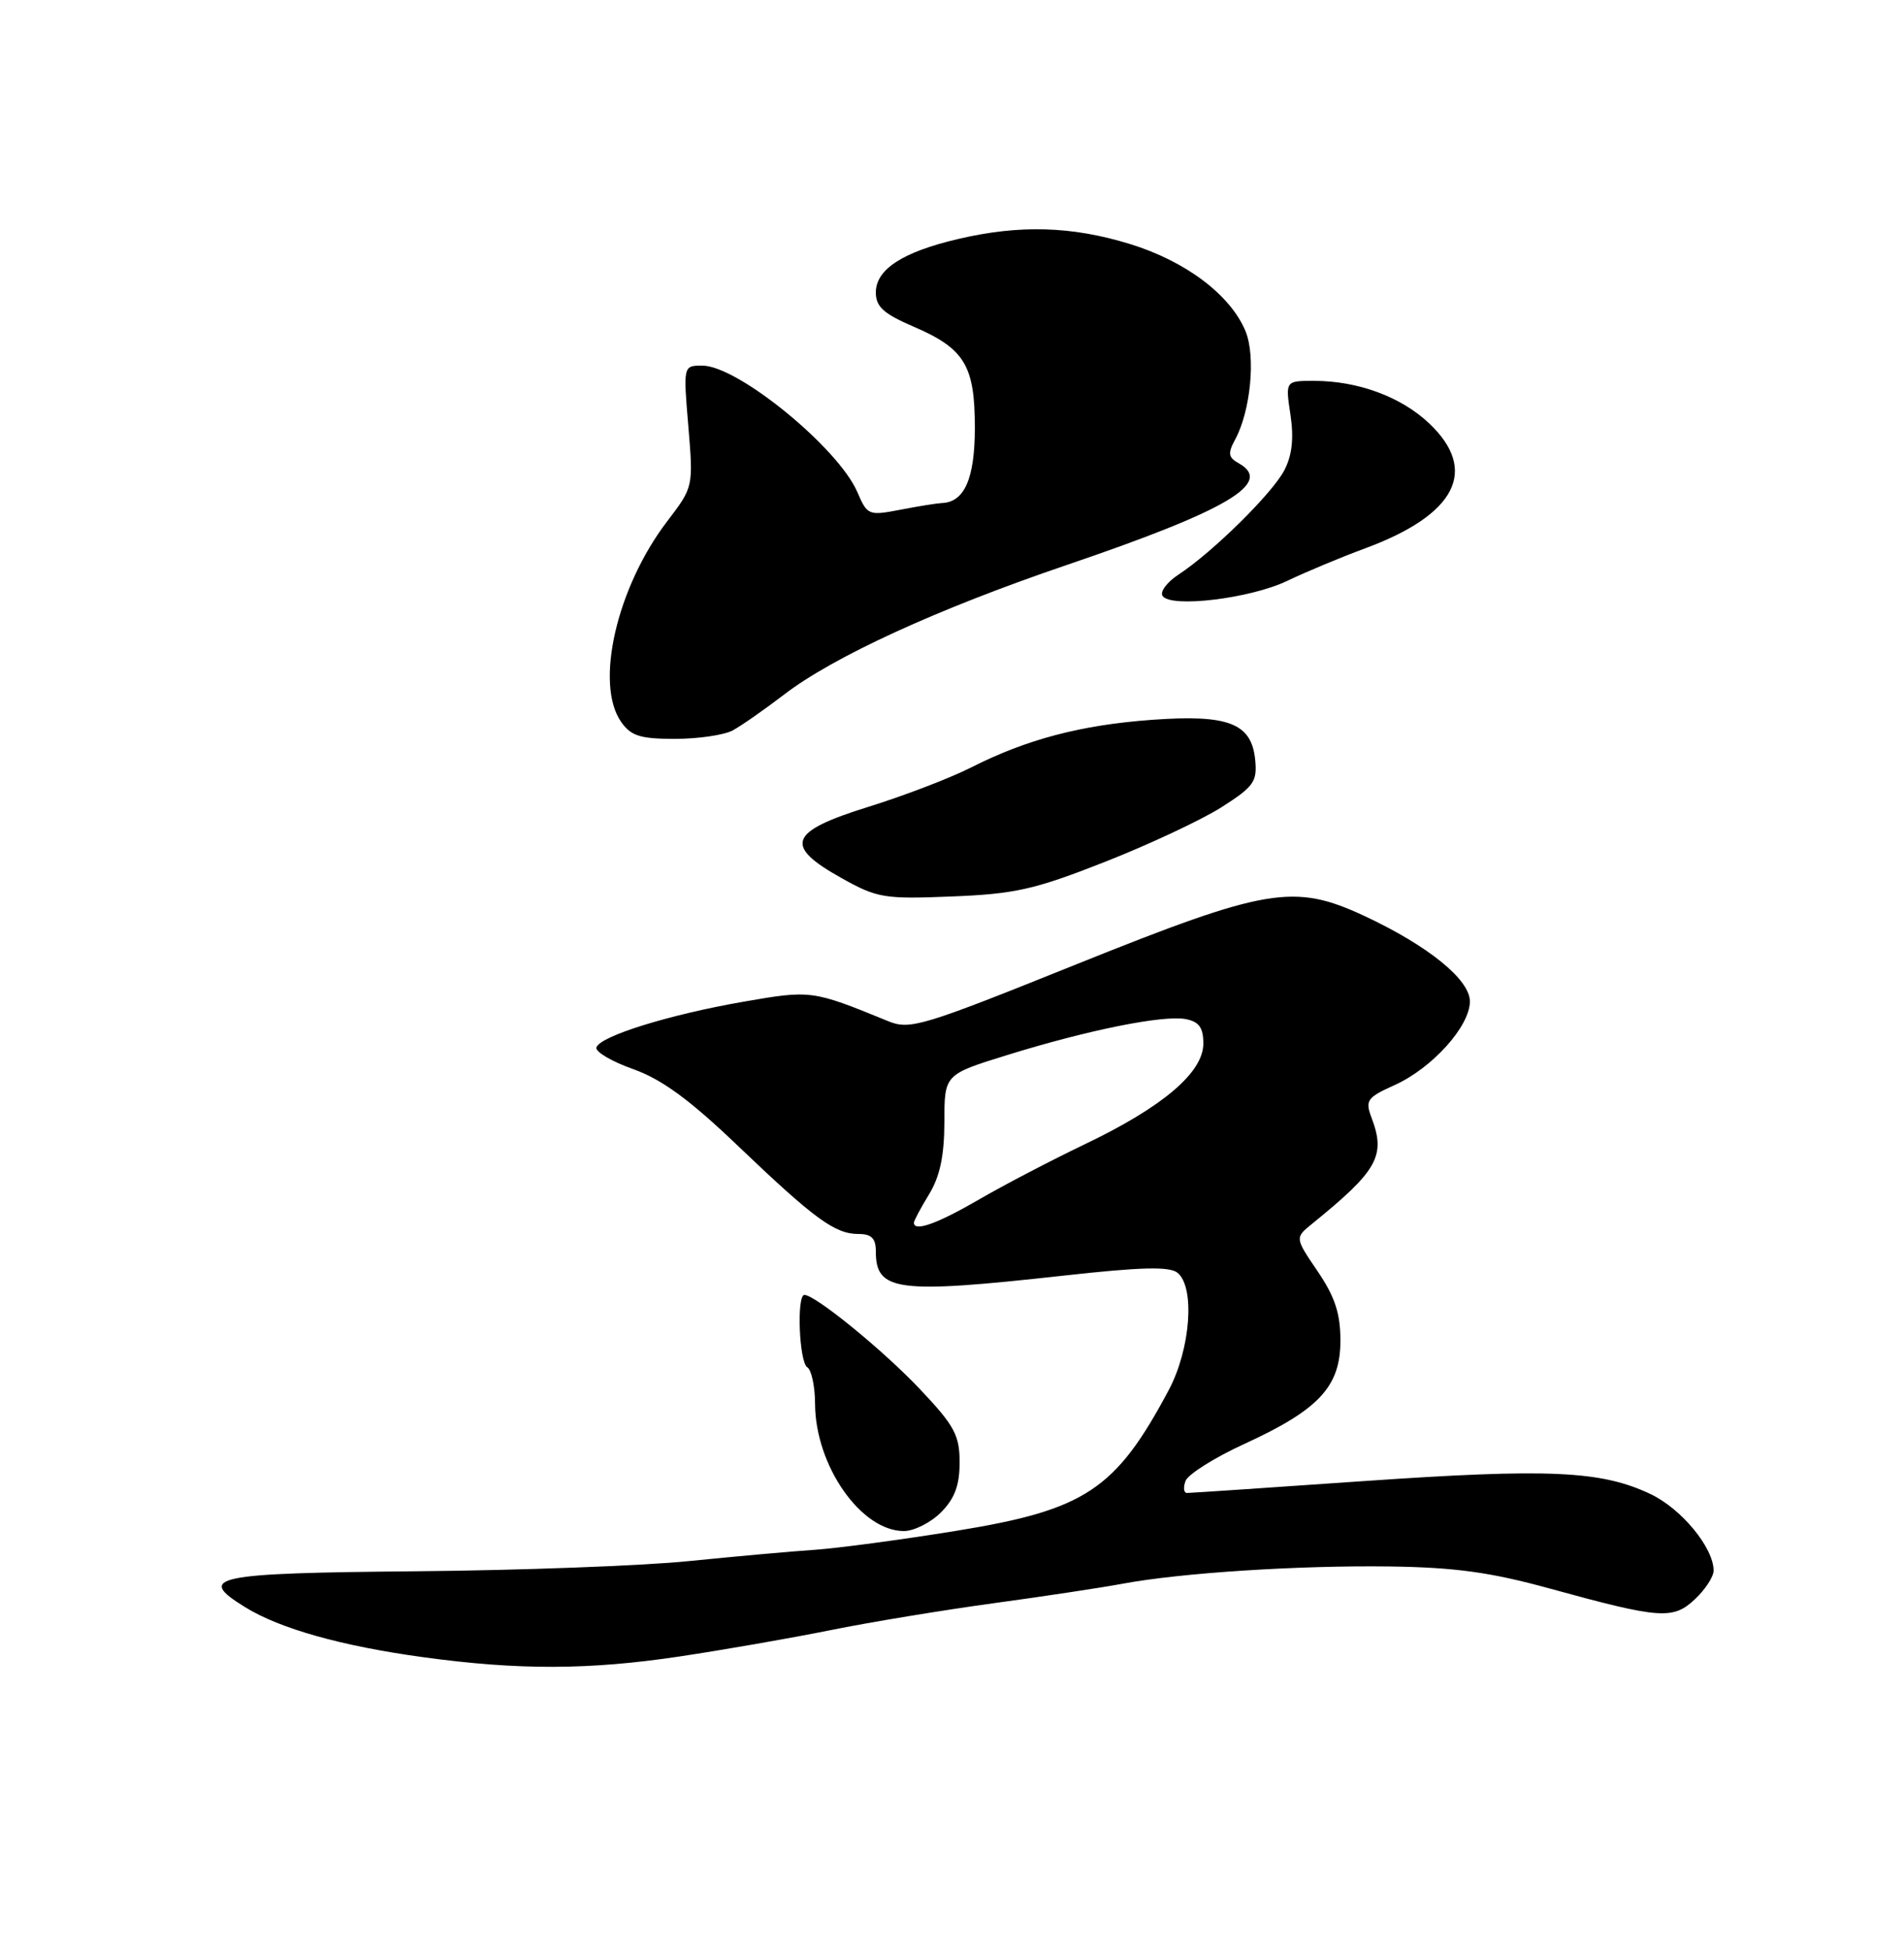 <?xml version="1.0" encoding="UTF-8" standalone="no"?>
<!DOCTYPE svg PUBLIC "-//W3C//DTD SVG 1.1//EN" "http://www.w3.org/Graphics/SVG/1.1/DTD/svg11.dtd" >
<svg xmlns="http://www.w3.org/2000/svg" xmlns:xlink="http://www.w3.org/1999/xlink" version="1.1" viewBox="0 0 250 256">
 <g >
 <path fill="currentColor"
d=" M 89.26 217.46 C 94.89 216.62 103.78 215.07 109.00 214.02 C 114.22 212.96 123.90 211.37 130.50 210.47 C 137.10 209.57 144.69 208.42 147.37 207.92 C 155.01 206.49 170.48 205.49 182.50 205.65 C 191.06 205.77 195.72 206.41 203.50 208.55 C 218.02 212.54 219.67 212.66 222.56 209.94 C 223.90 208.68 225.00 207.00 225.00 206.19 C 225.00 203.19 220.78 198.07 216.71 196.14 C 210.23 193.07 203.39 192.76 179.08 194.44 C 166.74 195.30 156.30 196.00 155.86 196.00 C 155.42 196.00 155.34 195.28 155.67 194.41 C 156.01 193.54 159.48 191.35 163.39 189.56 C 173.18 185.07 176.00 182.04 176.00 176.01 C 176.00 172.43 175.28 170.25 173.01 166.90 C 170.02 162.50 170.02 162.50 172.26 160.68 C 180.93 153.65 181.99 151.74 180.07 146.69 C 179.23 144.47 179.51 144.07 183.12 142.45 C 188.06 140.22 193.00 134.73 193.00 131.47 C 193.00 128.59 187.50 124.15 179.13 120.24 C 169.91 115.95 166.33 116.55 141.40 126.57 C 121.02 134.77 119.48 135.24 116.59 134.05 C 106.64 129.98 106.50 129.96 97.55 131.52 C 87.80 133.22 78.78 136.03 78.31 137.51 C 78.14 138.07 80.30 139.35 83.12 140.35 C 86.89 141.69 90.53 144.35 96.87 150.41 C 106.96 160.05 109.63 162.00 112.72 162.00 C 114.43 162.00 115.00 162.57 115.00 164.30 C 115.00 169.53 117.77 169.89 139.53 167.48 C 149.86 166.33 153.58 166.24 154.62 167.10 C 156.93 169.01 156.32 177.09 153.48 182.45 C 146.49 195.59 142.50 198.23 125.50 200.98 C 118.35 202.14 110.03 203.25 107.00 203.46 C 103.97 203.66 96.55 204.33 90.50 204.94 C 84.45 205.56 68.29 206.16 54.58 206.28 C 27.93 206.52 25.69 206.99 32.18 210.99 C 36.75 213.82 44.84 216.09 55.50 217.55 C 68.06 219.28 77.34 219.25 89.26 217.46 Z  M 123.55 198.55 C 125.35 196.74 126.00 195.01 126.00 191.99 C 126.00 188.41 125.33 187.17 120.79 182.37 C 115.97 177.27 107.05 170.00 105.62 170.00 C 104.58 170.00 104.93 178.84 106.00 179.50 C 106.55 179.84 107.01 182.00 107.02 184.31 C 107.06 192.42 113.06 201.00 118.68 201.00 C 120.01 201.00 122.20 199.90 123.55 198.55 Z  M 145.05 113.16 C 150.85 110.88 157.74 107.65 160.36 105.99 C 164.62 103.28 165.09 102.63 164.81 99.76 C 164.34 94.95 161.30 93.77 151.26 94.50 C 141.93 95.18 134.79 97.06 127.50 100.76 C 124.75 102.15 118.67 104.48 114.00 105.93 C 103.55 109.18 102.86 111.02 110.50 115.28 C 115.18 117.90 116.10 118.05 125.00 117.69 C 133.27 117.36 135.86 116.78 145.05 113.16 Z  M 96.19 95.90 C 97.32 95.29 100.33 93.19 102.88 91.24 C 109.38 86.23 123.04 79.96 140.10 74.16 C 161.21 66.98 167.26 63.40 162.65 60.82 C 161.27 60.05 161.19 59.52 162.18 57.70 C 164.21 53.94 164.90 46.78 163.54 43.48 C 161.58 38.74 155.71 34.30 148.41 32.05 C 140.75 29.68 133.86 29.48 125.79 31.38 C 118.49 33.09 115.00 35.37 115.00 38.40 C 115.00 40.27 116.02 41.19 119.95 42.88 C 126.66 45.77 128.00 47.98 128.00 56.15 C 128.00 62.81 126.64 65.93 123.68 66.04 C 123.03 66.07 120.57 66.46 118.21 66.92 C 114.05 67.72 113.88 67.65 112.58 64.62 C 110.07 58.78 96.86 48.00 92.22 48.00 C 89.71 48.00 89.71 48.00 90.38 55.96 C 91.04 63.92 91.04 63.94 87.61 68.43 C 80.97 77.12 78.06 89.79 81.56 94.78 C 82.85 96.62 84.06 97.00 88.62 97.00 C 91.65 97.00 95.06 96.50 96.19 95.90 Z  M 169.01 76.26 C 171.48 75.08 176.09 73.15 179.27 71.98 C 191.21 67.56 194.18 61.74 187.64 55.57 C 183.95 52.08 178.29 50.00 172.52 50.00 C 168.77 50.00 168.77 50.00 169.44 54.45 C 169.90 57.53 169.66 59.76 168.64 61.73 C 167.08 64.75 159.22 72.50 154.73 75.44 C 153.24 76.42 152.30 77.67 152.64 78.22 C 153.64 79.85 164.15 78.59 169.01 76.26 Z  M 120.00 160.52 C 120.00 160.26 120.90 158.57 122.00 156.77 C 123.42 154.43 123.99 151.73 124.00 147.28 C 124.00 141.06 124.00 141.06 132.25 138.51 C 142.84 135.22 152.75 133.23 155.69 133.79 C 157.44 134.13 158.00 134.90 158.00 137.01 C 158.00 140.79 152.67 145.32 142.52 150.18 C 138.11 152.29 131.80 155.58 128.50 157.50 C 123.01 160.68 120.00 161.75 120.00 160.52 Z "/>
</g>
</svg>